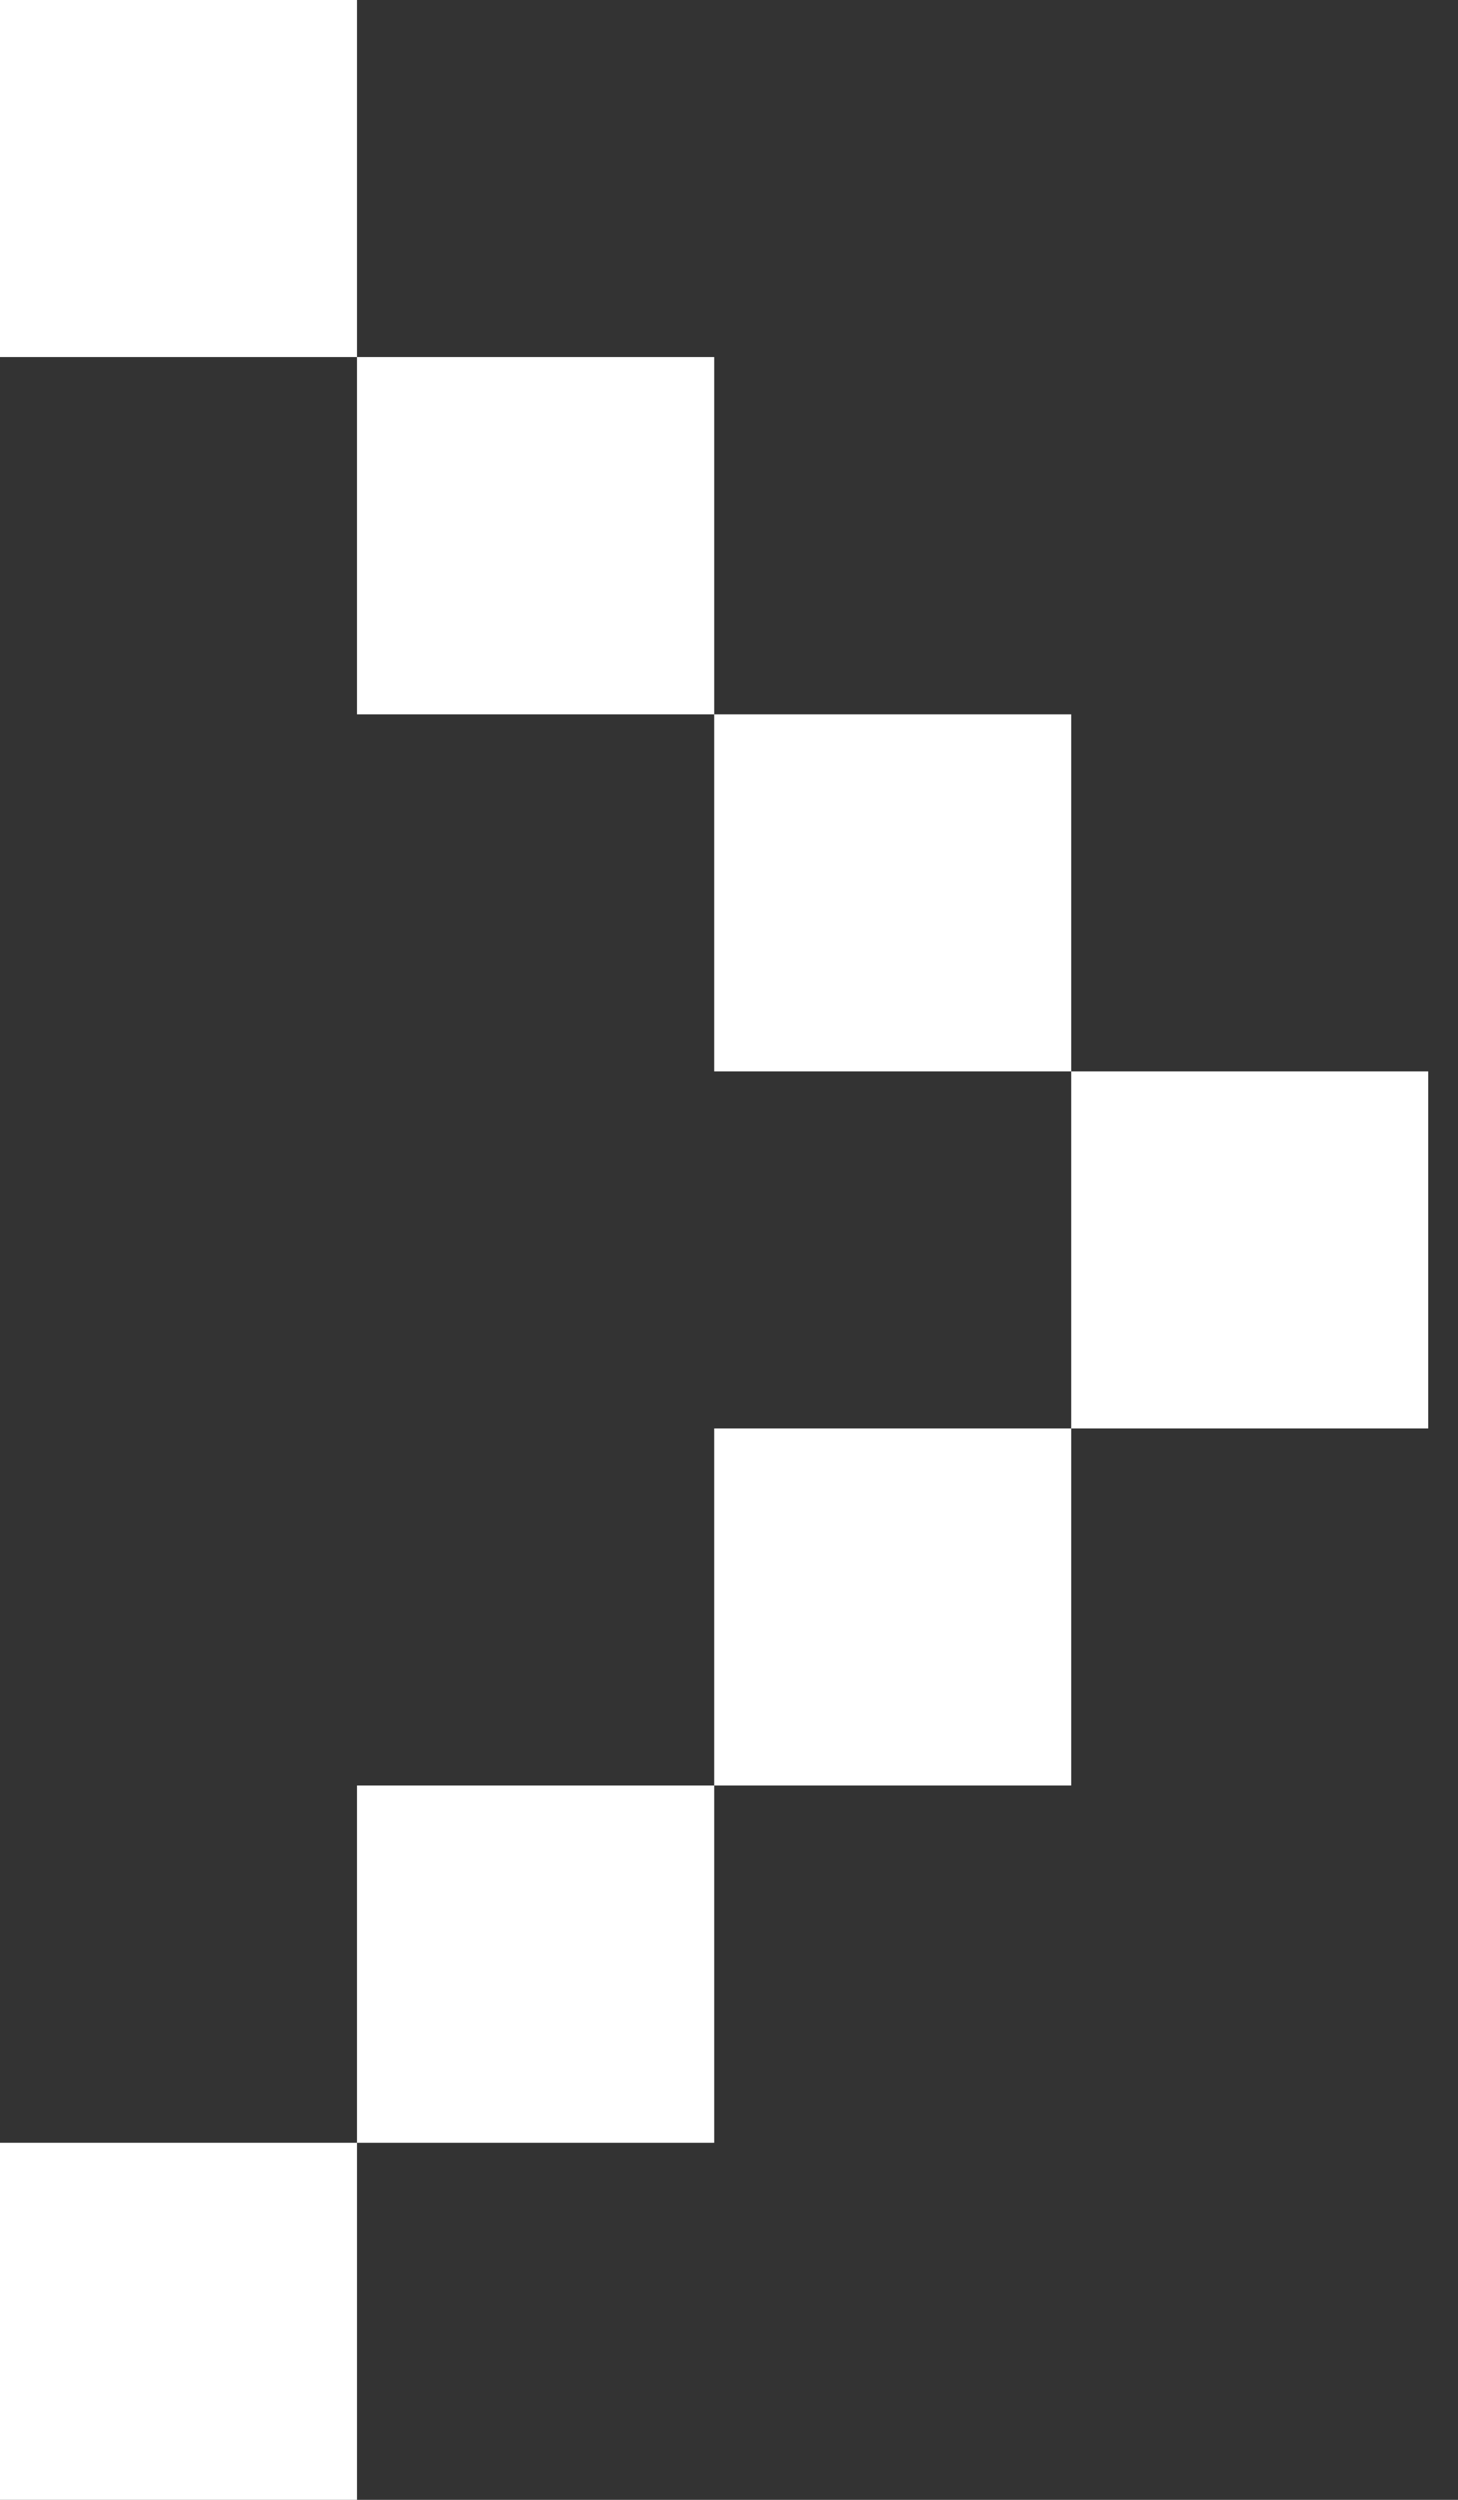 <svg width="7" height="12" viewBox="0 0 7 12" fill="none" xmlns="http://www.w3.org/2000/svg">
<rect x="0" y="0" width="7" height="12" fill="#333333" stroke="none"/>
<path fill-rule="evenodd" clip-rule="evenodd" d="M-7.49338e-08 10.286L0 12L1.714 12L1.714 10.286L3.429 10.286L3.429 8.571L5.143 8.571L5.143 6.857L6.857 6.857L6.857 5.143L5.143 5.143L5.143 3.429L3.429 3.429L3.429 1.714L1.714 1.714L1.714 -7.49339e-08L-5.24537e-07 0L-4.49603e-07 1.714L1.714 1.714L1.714 3.429L3.429 3.429L3.429 5.143L5.143 5.143L5.143 6.857L3.429 6.857L3.429 8.571L1.714 8.571L1.714 10.286L-7.49338e-08 10.286Z" fill="white"/>
</svg>
